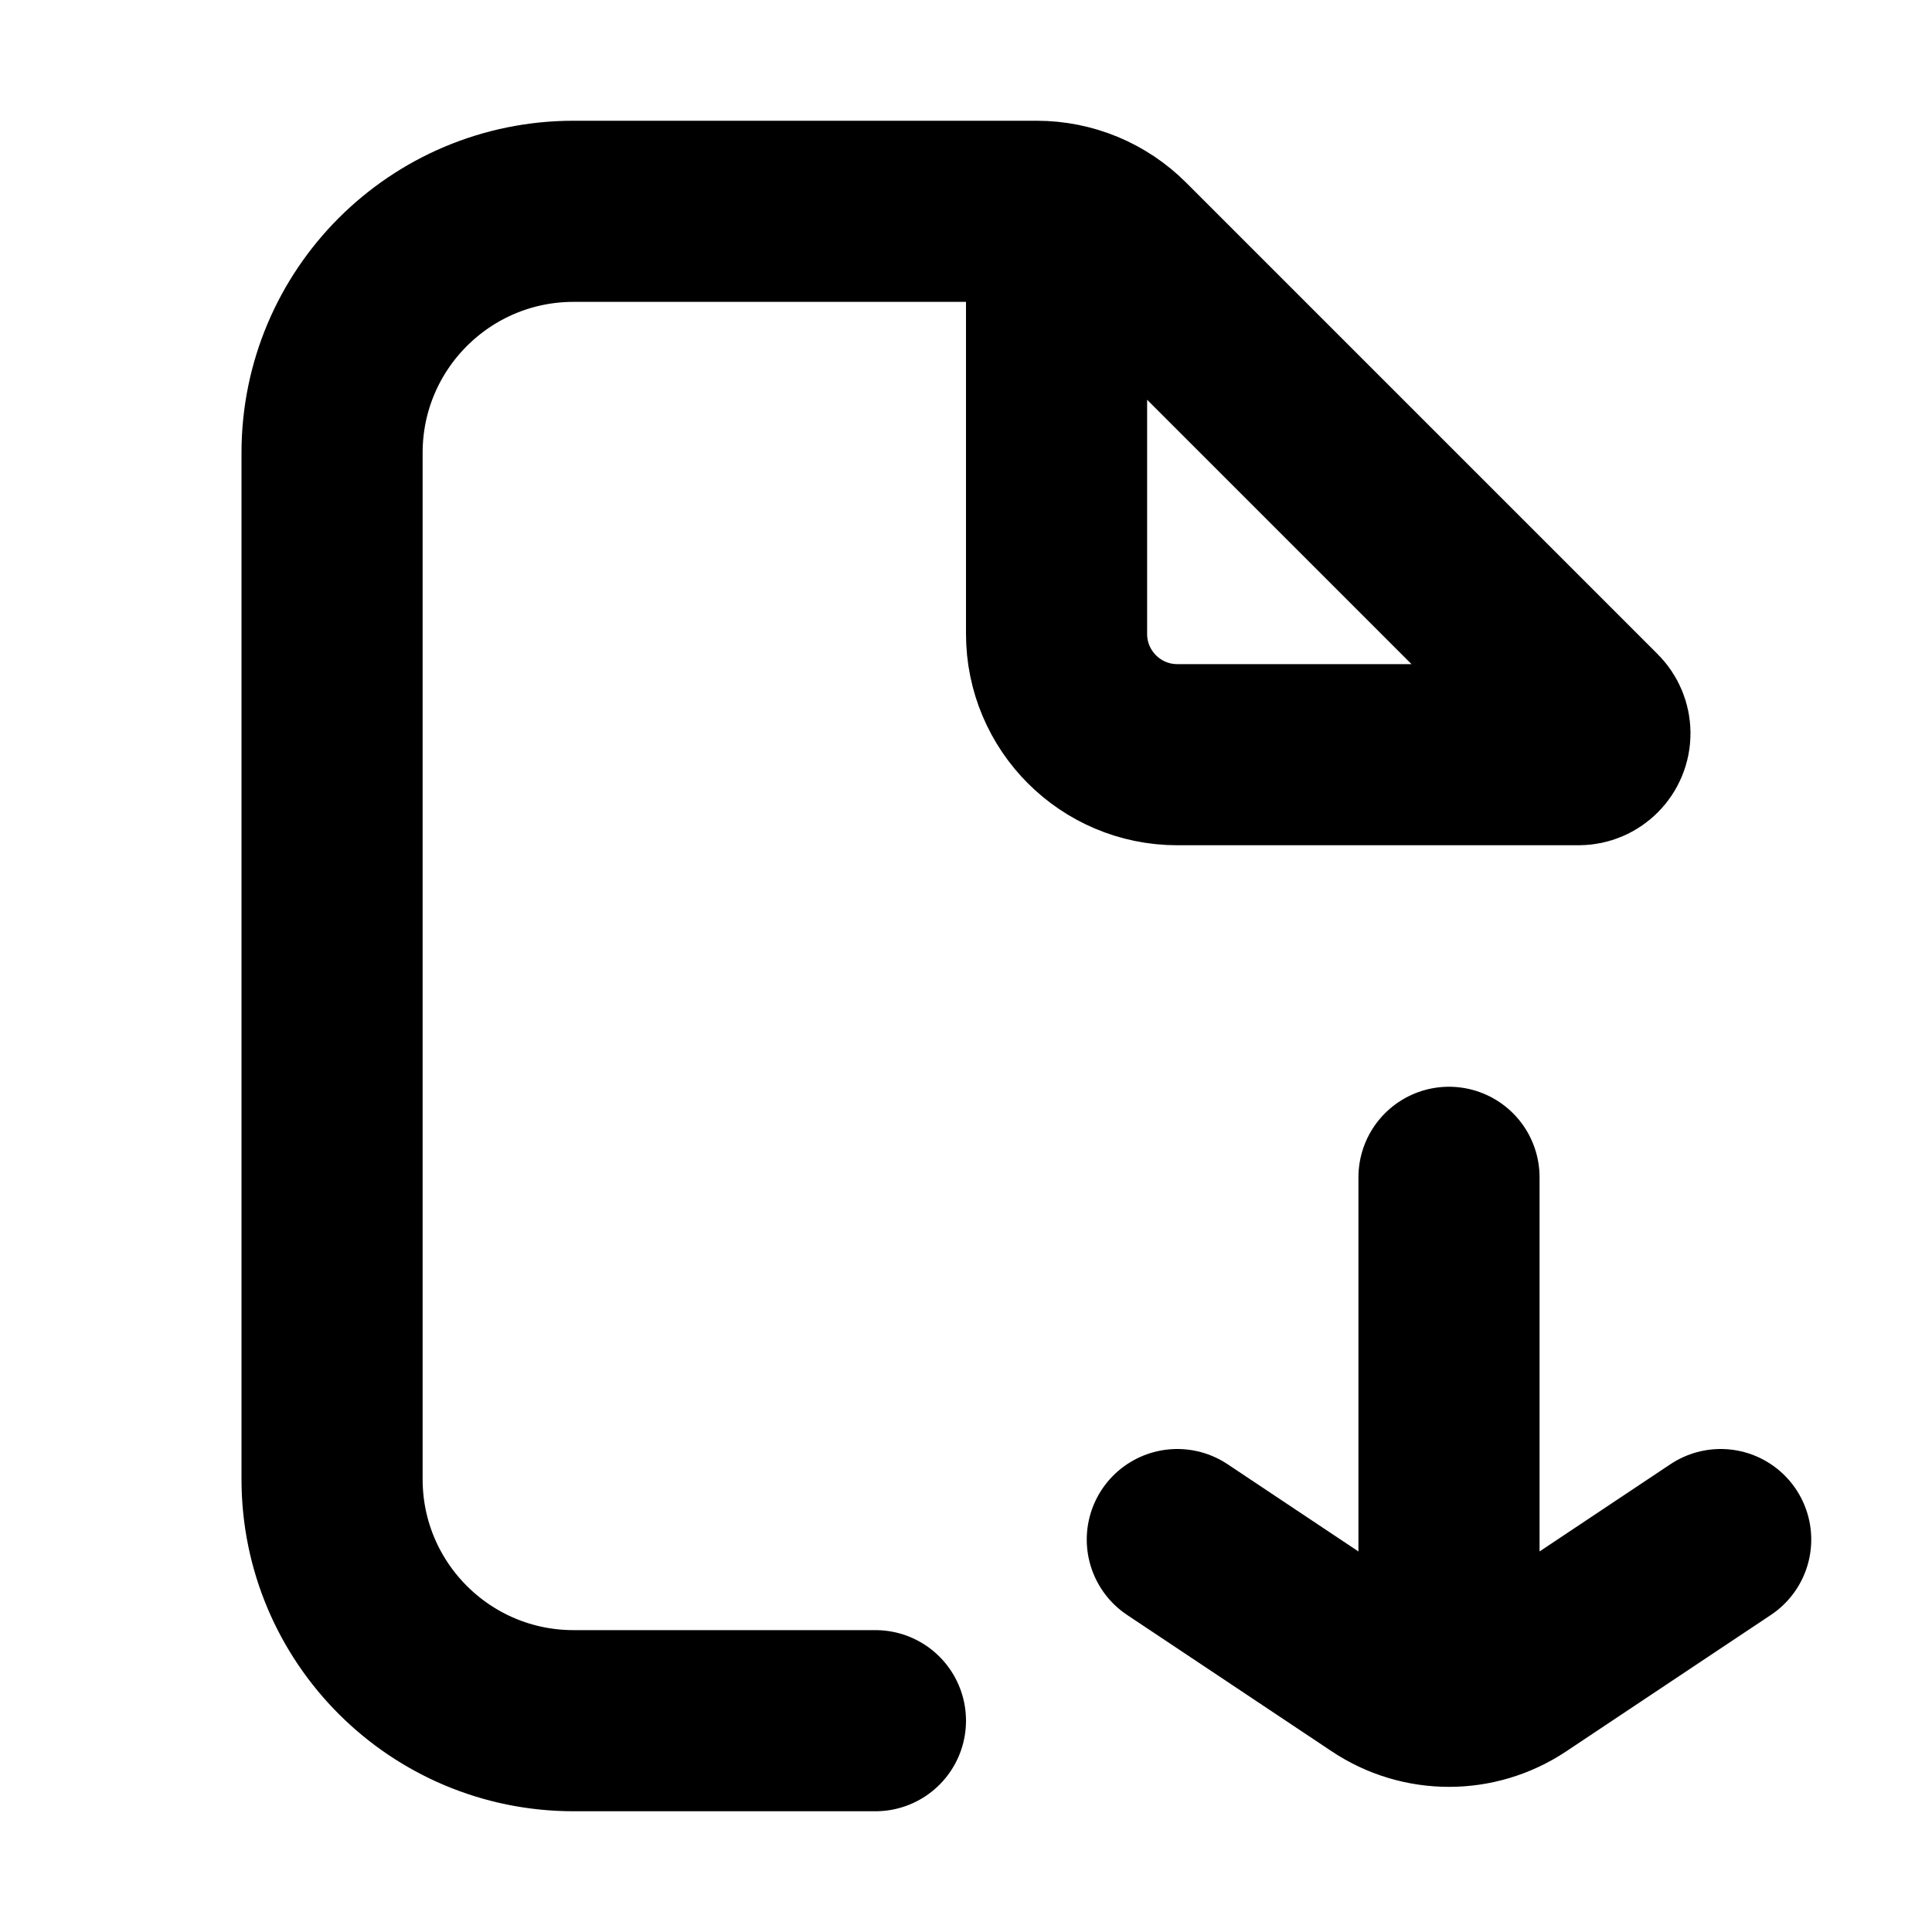<svg width="24" height="24" viewBox="0 0 24 24" fill="none" xmlns="http://www.w3.org/2000/svg">
<path d="M10.875 21.375H7.125C5.468 21.375 4.125 20.032 4.125 18.375V5.625C4.125 3.968 5.468 2.625 7.125 2.625H12.879C13.277 2.625 13.658 2.783 13.939 3.064L19.797 8.922C19.847 8.972 19.875 9.04 19.875 9.11C19.875 9.256 19.756 9.375 19.61 9.375H14.625C13.797 9.375 13.125 8.703 13.125 7.875V3M14.625 19.125L17.168 20.82C17.672 21.156 18.328 21.156 18.832 20.82L21.375 19.125M18 21V14.625" stroke="black" stroke-width="2.25" stroke-linecap="round" stroke-linejoin="round"/>
</svg>
